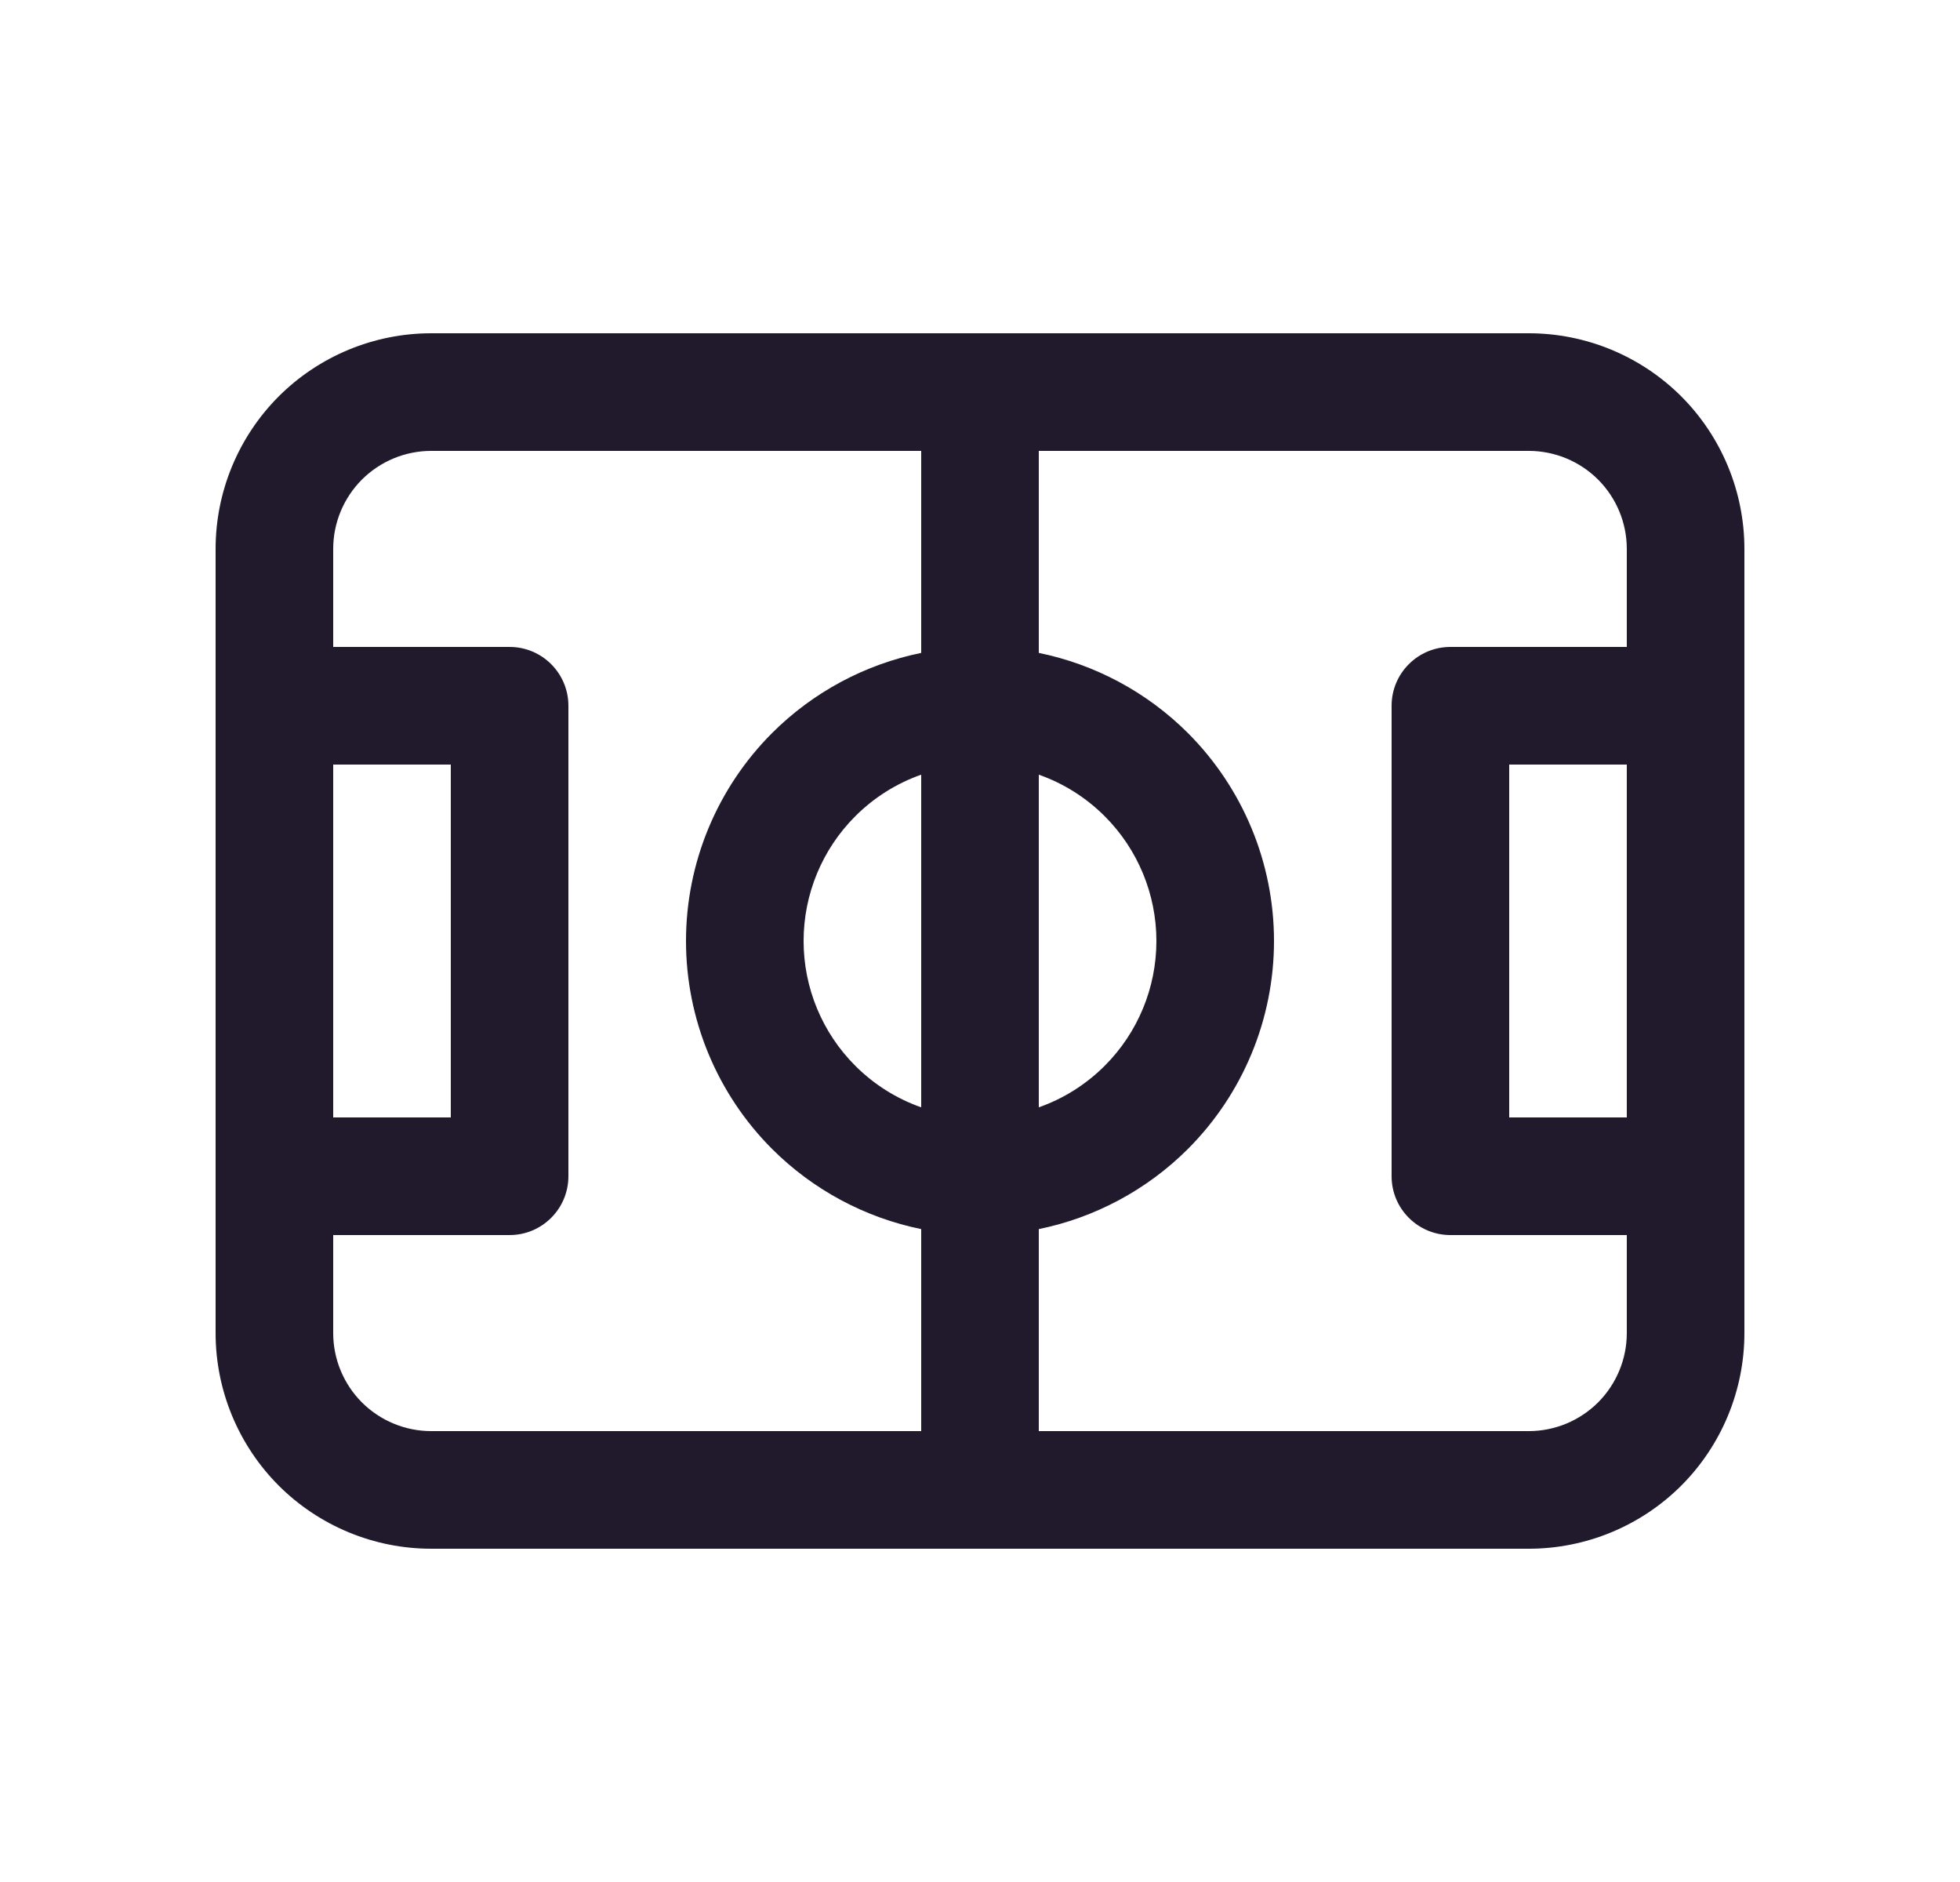 <svg width="25" height="24" viewBox="0 0 25 24" fill="none" xmlns="http://www.w3.org/2000/svg">
<path fill-rule="evenodd" clip-rule="evenodd" d="M4.616 6.116C4.851 5.882 5.168 5.75 5.5 5.75H11.75V8.326C11.035 8.472 10.372 8.825 9.848 9.348C9.145 10.052 8.75 11.005 8.75 12C8.75 12.995 9.145 13.948 9.848 14.652C10.372 15.175 11.035 15.528 11.75 15.674V18.25H5.5C5.168 18.25 4.851 18.118 4.616 17.884C4.382 17.649 4.25 17.331 4.25 17V15.75H6.5C6.914 15.75 7.25 15.414 7.25 15V9C7.25 8.586 6.914 8.25 6.5 8.25H4.25V7C4.25 6.668 4.382 6.351 4.616 6.116ZM4.25 9.75V14.25H5.75V9.75H4.25ZM2.75 9V7C2.75 6.271 3.04 5.571 3.555 5.055C4.071 4.54 4.771 4.25 5.5 4.25H12.5H19.5C20.229 4.25 20.929 4.54 21.445 5.055C21.96 5.571 22.25 6.271 22.25 7V9V15V17C22.25 17.729 21.96 18.429 21.445 18.945C20.929 19.46 20.229 19.75 19.5 19.75H12.5H5.5C4.771 19.75 4.071 19.46 3.555 18.945C3.04 18.429 2.75 17.729 2.75 17V15V9ZM20.75 14.25V9.75H19.25V14.25H20.75ZM20.75 8.25H18.5C18.086 8.25 17.75 8.586 17.75 9V15C17.75 15.414 18.086 15.75 18.5 15.75H20.75V17C20.75 17.331 20.618 17.649 20.384 17.884C20.149 18.118 19.831 18.25 19.5 18.25H13.25V15.674C13.965 15.528 14.628 15.175 15.152 14.652C15.855 13.948 16.25 12.995 16.25 12C16.25 11.005 15.855 10.052 15.152 9.348C14.628 8.825 13.965 8.472 13.25 8.326V5.75H19.5C19.831 5.75 20.149 5.882 20.384 6.116C20.618 6.351 20.75 6.668 20.75 7V8.25ZM11.75 9.879C11.437 9.989 11.149 10.169 10.909 10.409C10.487 10.831 10.25 11.403 10.25 12C10.25 12.597 10.487 13.169 10.909 13.591C11.149 13.831 11.437 14.011 11.75 14.121V9.879ZM13.25 14.121V9.879C13.563 9.989 13.851 10.169 14.091 10.409C14.513 10.831 14.75 11.403 14.75 12C14.75 12.597 14.513 13.169 14.091 13.591C13.851 13.831 13.563 14.011 13.25 14.121Z" fill="#211A2C"/>
</svg>
